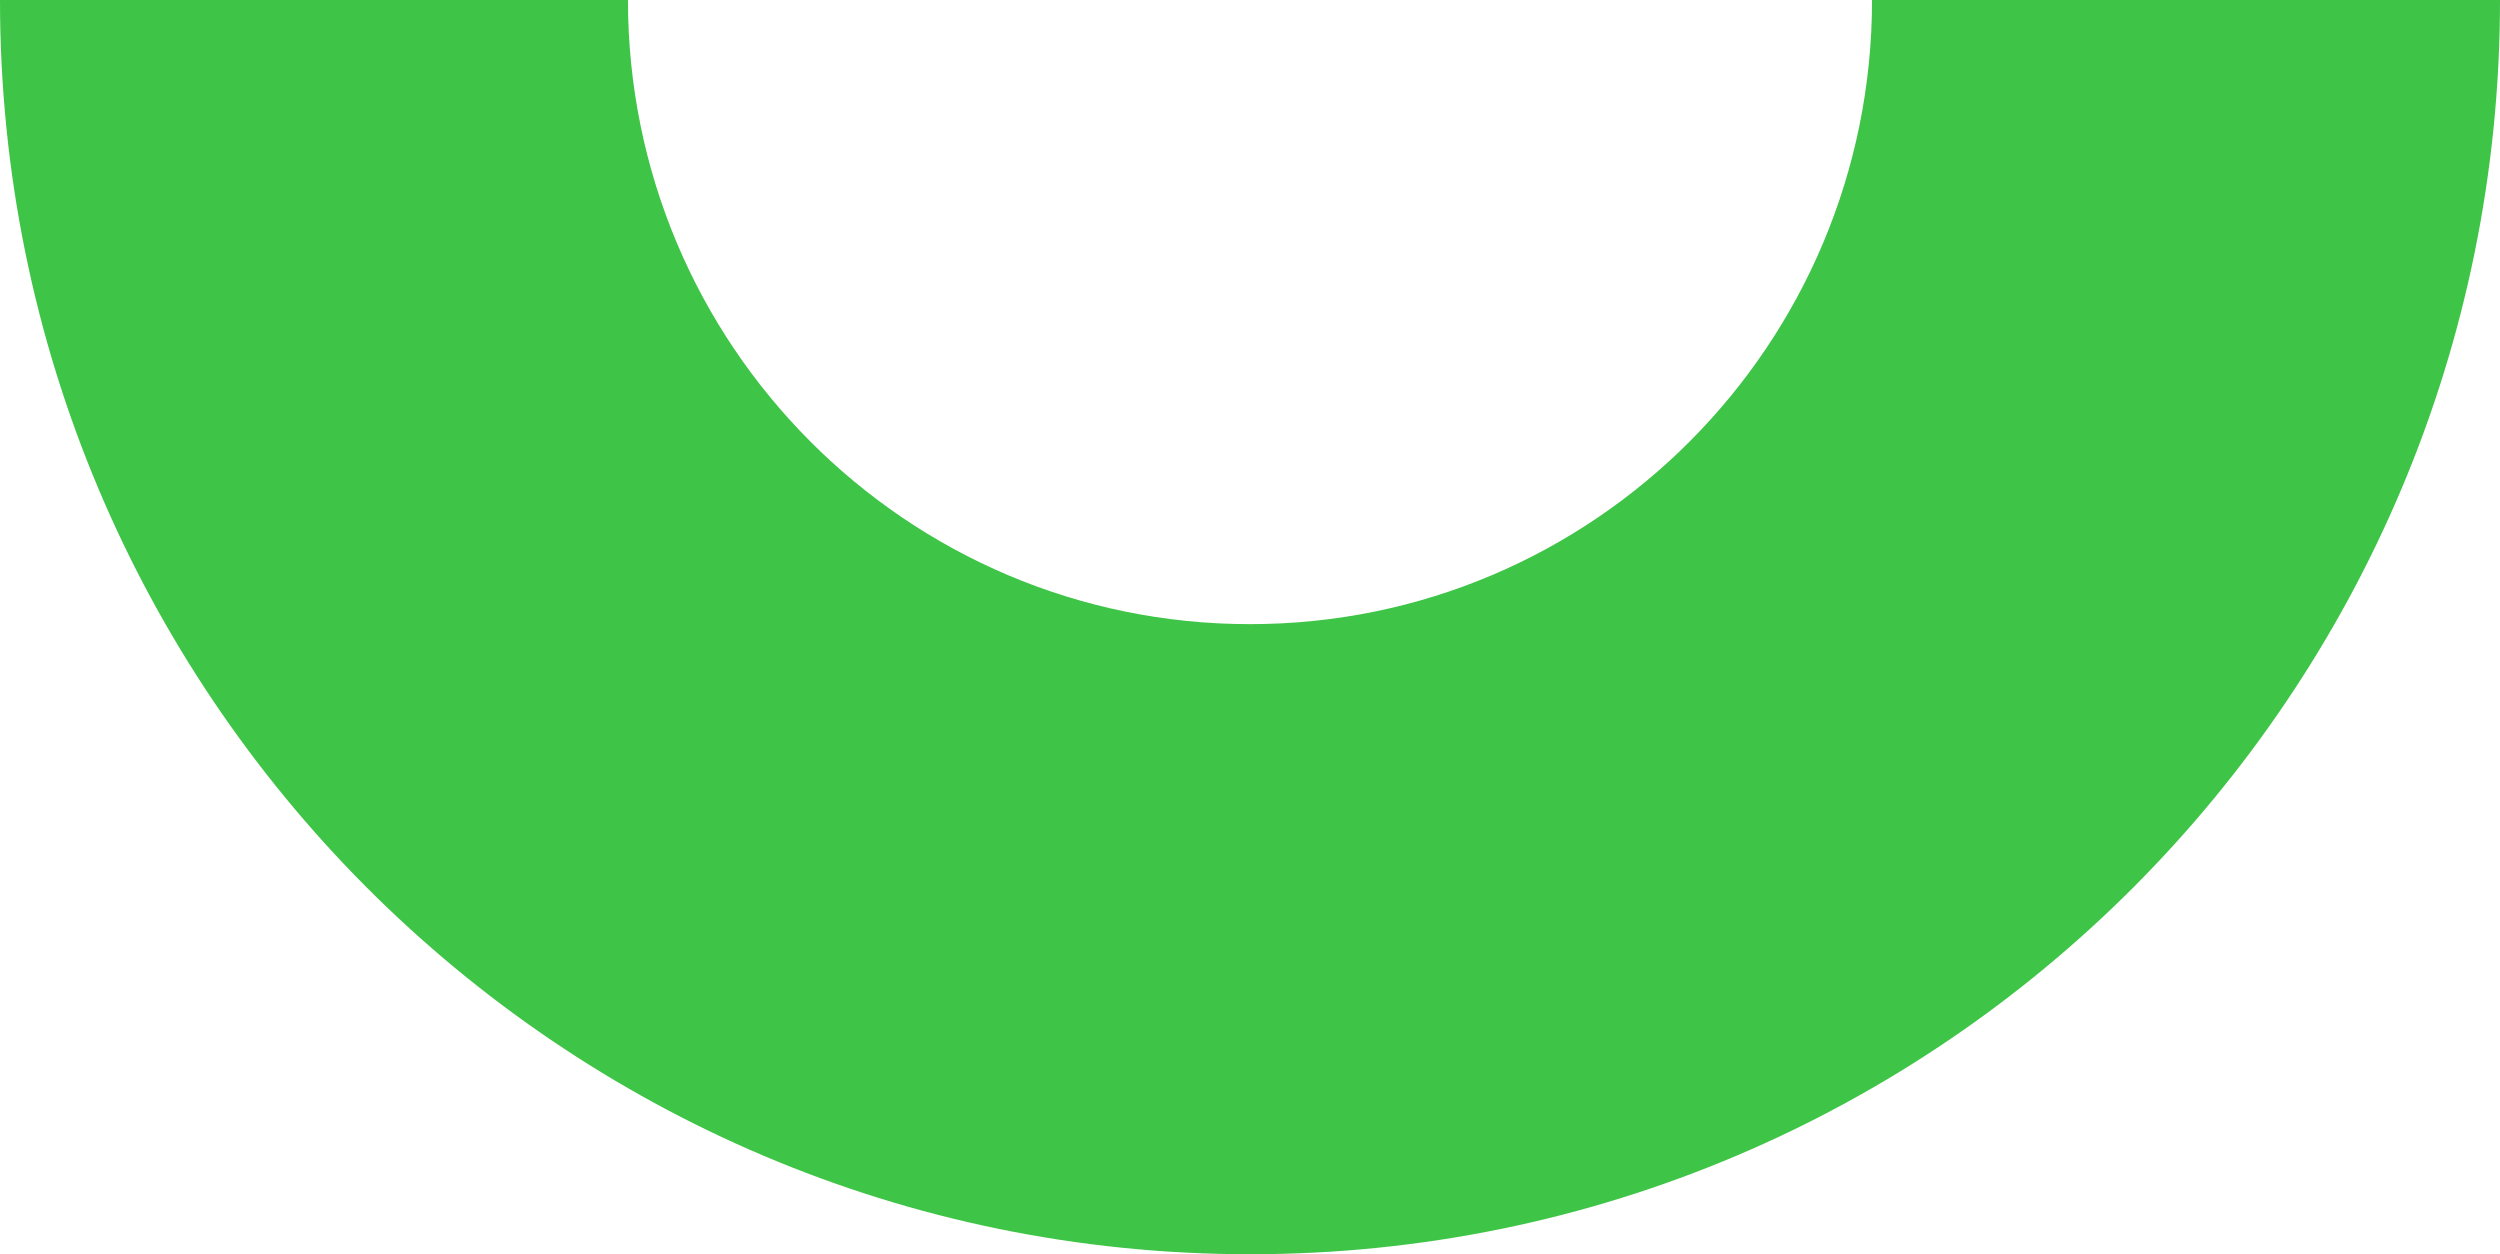 <?xml version="1.0" encoding="UTF-8" standalone="no"?>
<svg width="295px" height="148px" viewBox="0 0 295 148" version="1.1" xmlns="http://www.w3.org/2000/svg" xmlns:xlink="http://www.w3.org/1999/xlink">
    <!-- Generator: Sketch 39.1 (31720) - http://www.bohemiancoding.com/sketch -->
    <title>Combined Shape</title>
    <desc>Created with Sketch.</desc>
    <defs></defs>
    <g id="Page-1" stroke="none" stroke-width="1" fill="none" fill-rule="evenodd">
        <g id="sponsoring-v2" transform="translate(-21, -11349)" fill="#3EC446">
            <path d="M316,11349 C316,11430.738 249.962,11497 168.5,11497 C87.038,11497 21,11430.738 21,11349 L95.1,11349 C95.1,11389.675 127.962,11422.649 168.5,11422.649 C209.038,11422.649 241.9,11389.675 241.9,11349 L316,11349 Z" id="Combined-Shape"></path>
        </g>
    </g>
</svg>